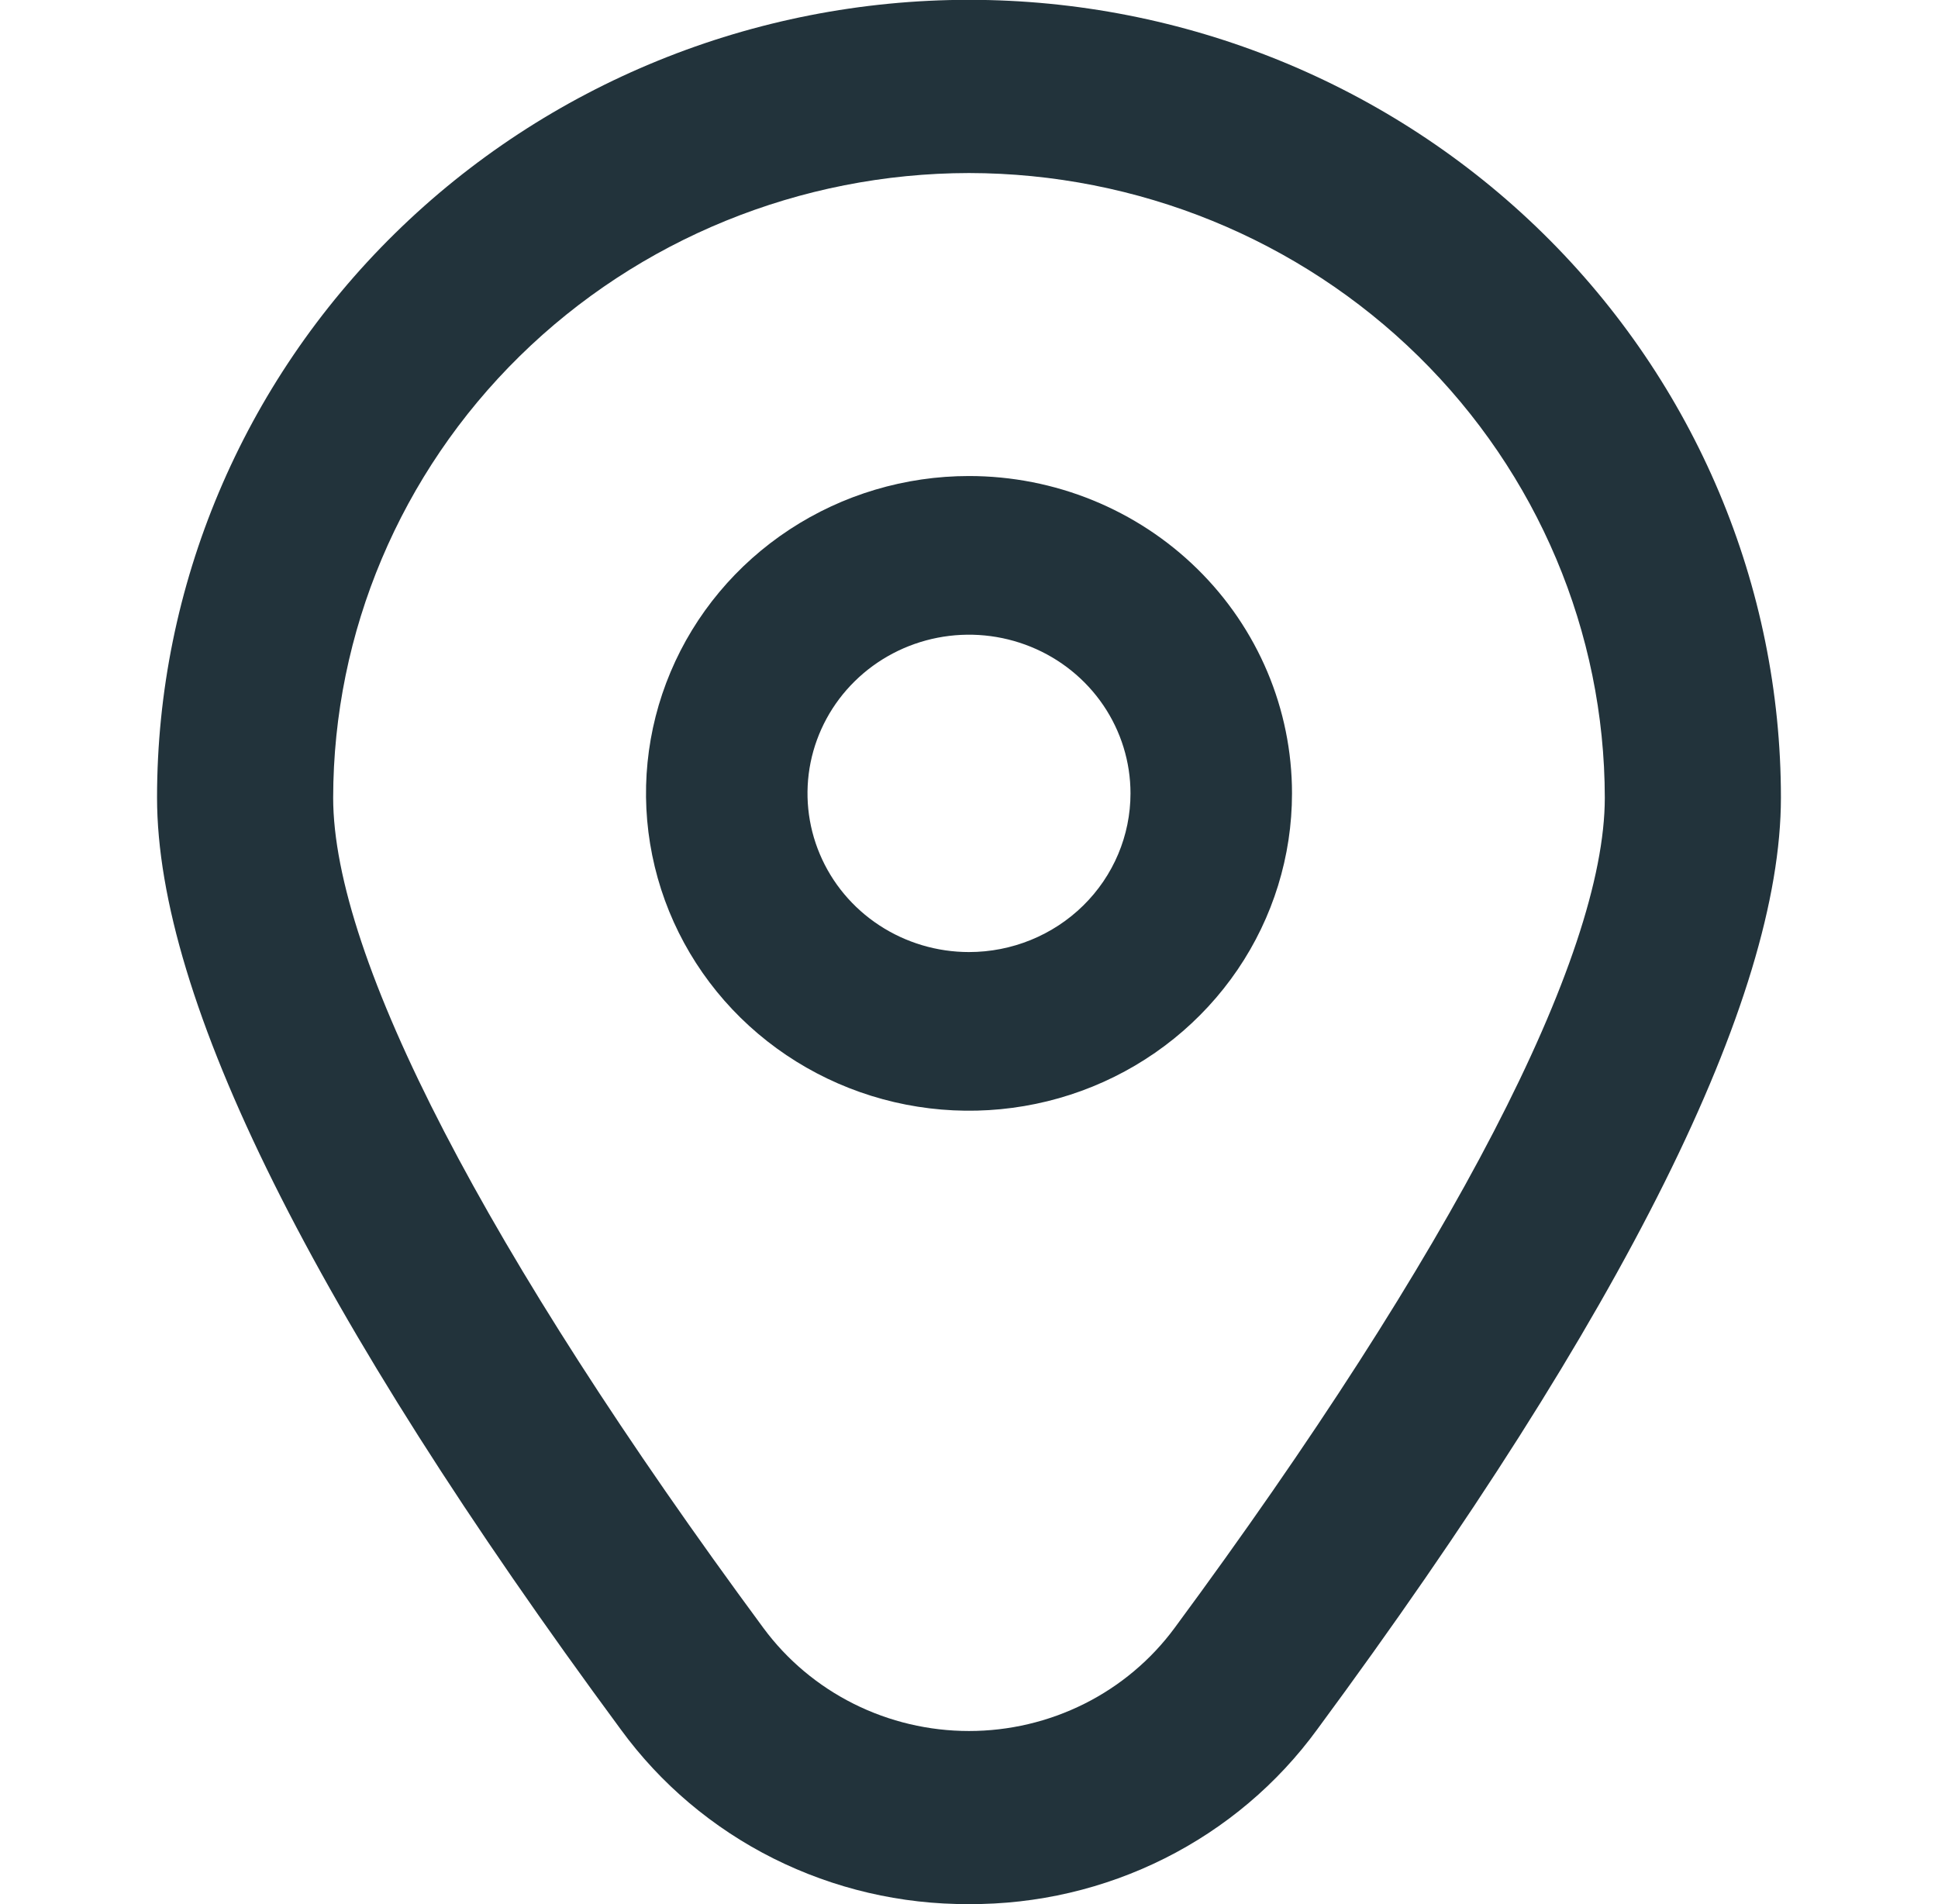 <svg width="57" height="56" viewBox="0 0 57 56" fill="none" xmlns="http://www.w3.org/2000/svg">
<g clip-path="url(#clip0_545_909)">
<path d="M28.5 14C26.621 14 24.784 14.547 23.222 15.573C21.66 16.599 20.442 18.056 19.723 19.762C19.004 21.467 18.816 23.344 19.183 25.154C19.549 26.965 20.454 28.628 21.782 29.933C23.111 31.238 24.804 32.127 26.647 32.487C28.489 32.847 30.4 32.663 32.136 31.956C33.871 31.25 35.355 30.053 36.399 28.519C37.443 26.984 38 25.179 38 23.333C38 20.858 36.999 18.484 35.218 16.734C33.436 14.983 31.02 14 28.5 14ZM28.5 28C27.561 28 26.642 27.726 25.861 27.213C25.08 26.701 24.471 25.972 24.112 25.119C23.752 24.267 23.658 23.328 23.841 22.423C24.025 21.518 24.477 20.686 25.141 20.034C25.805 19.381 26.652 18.936 27.573 18.756C28.495 18.576 29.45 18.669 30.318 19.022C31.186 19.375 31.928 19.973 32.45 20.741C32.971 21.508 33.25 22.41 33.25 23.333C33.25 24.571 32.75 25.758 31.859 26.633C30.968 27.508 29.76 28 28.5 28Z" fill="#22333B"/>
<path d="M28.5 56C26.5 56.01 24.527 55.549 22.745 54.656C20.964 53.763 19.426 52.464 18.261 50.867C9.21 38.6 4.619 29.379 4.619 23.457C4.619 17.235 7.135 11.267 11.614 6.867C16.092 2.467 22.166 -0.005 28.5 -0.005C34.833 -0.005 40.907 2.467 45.386 6.867C49.864 11.267 52.38 17.235 52.38 23.457C52.38 29.379 47.789 38.6 38.738 50.867C37.573 52.464 36.036 53.763 34.254 54.656C32.473 55.549 30.5 56.01 28.5 56ZM28.5 5.089C23.542 5.095 18.788 7.032 15.283 10.476C11.777 13.921 9.805 18.591 9.799 23.462C9.799 28.152 14.295 36.825 22.455 47.882C23.148 48.82 24.057 49.583 25.108 50.109C26.158 50.635 27.321 50.909 28.5 50.909C29.679 50.909 30.841 50.635 31.892 50.109C32.943 49.583 33.851 48.82 34.544 47.882C42.705 36.825 47.2 28.152 47.2 23.462C47.195 18.591 45.223 13.921 41.717 10.476C38.211 7.032 33.458 5.095 28.5 5.089Z" fill="#22333B"/>
</g>
<defs>
<clipPath id="clip0_545_909">
<rect width="57" height="56" fill="white"/>
</clipPath>
</defs>
</svg>
